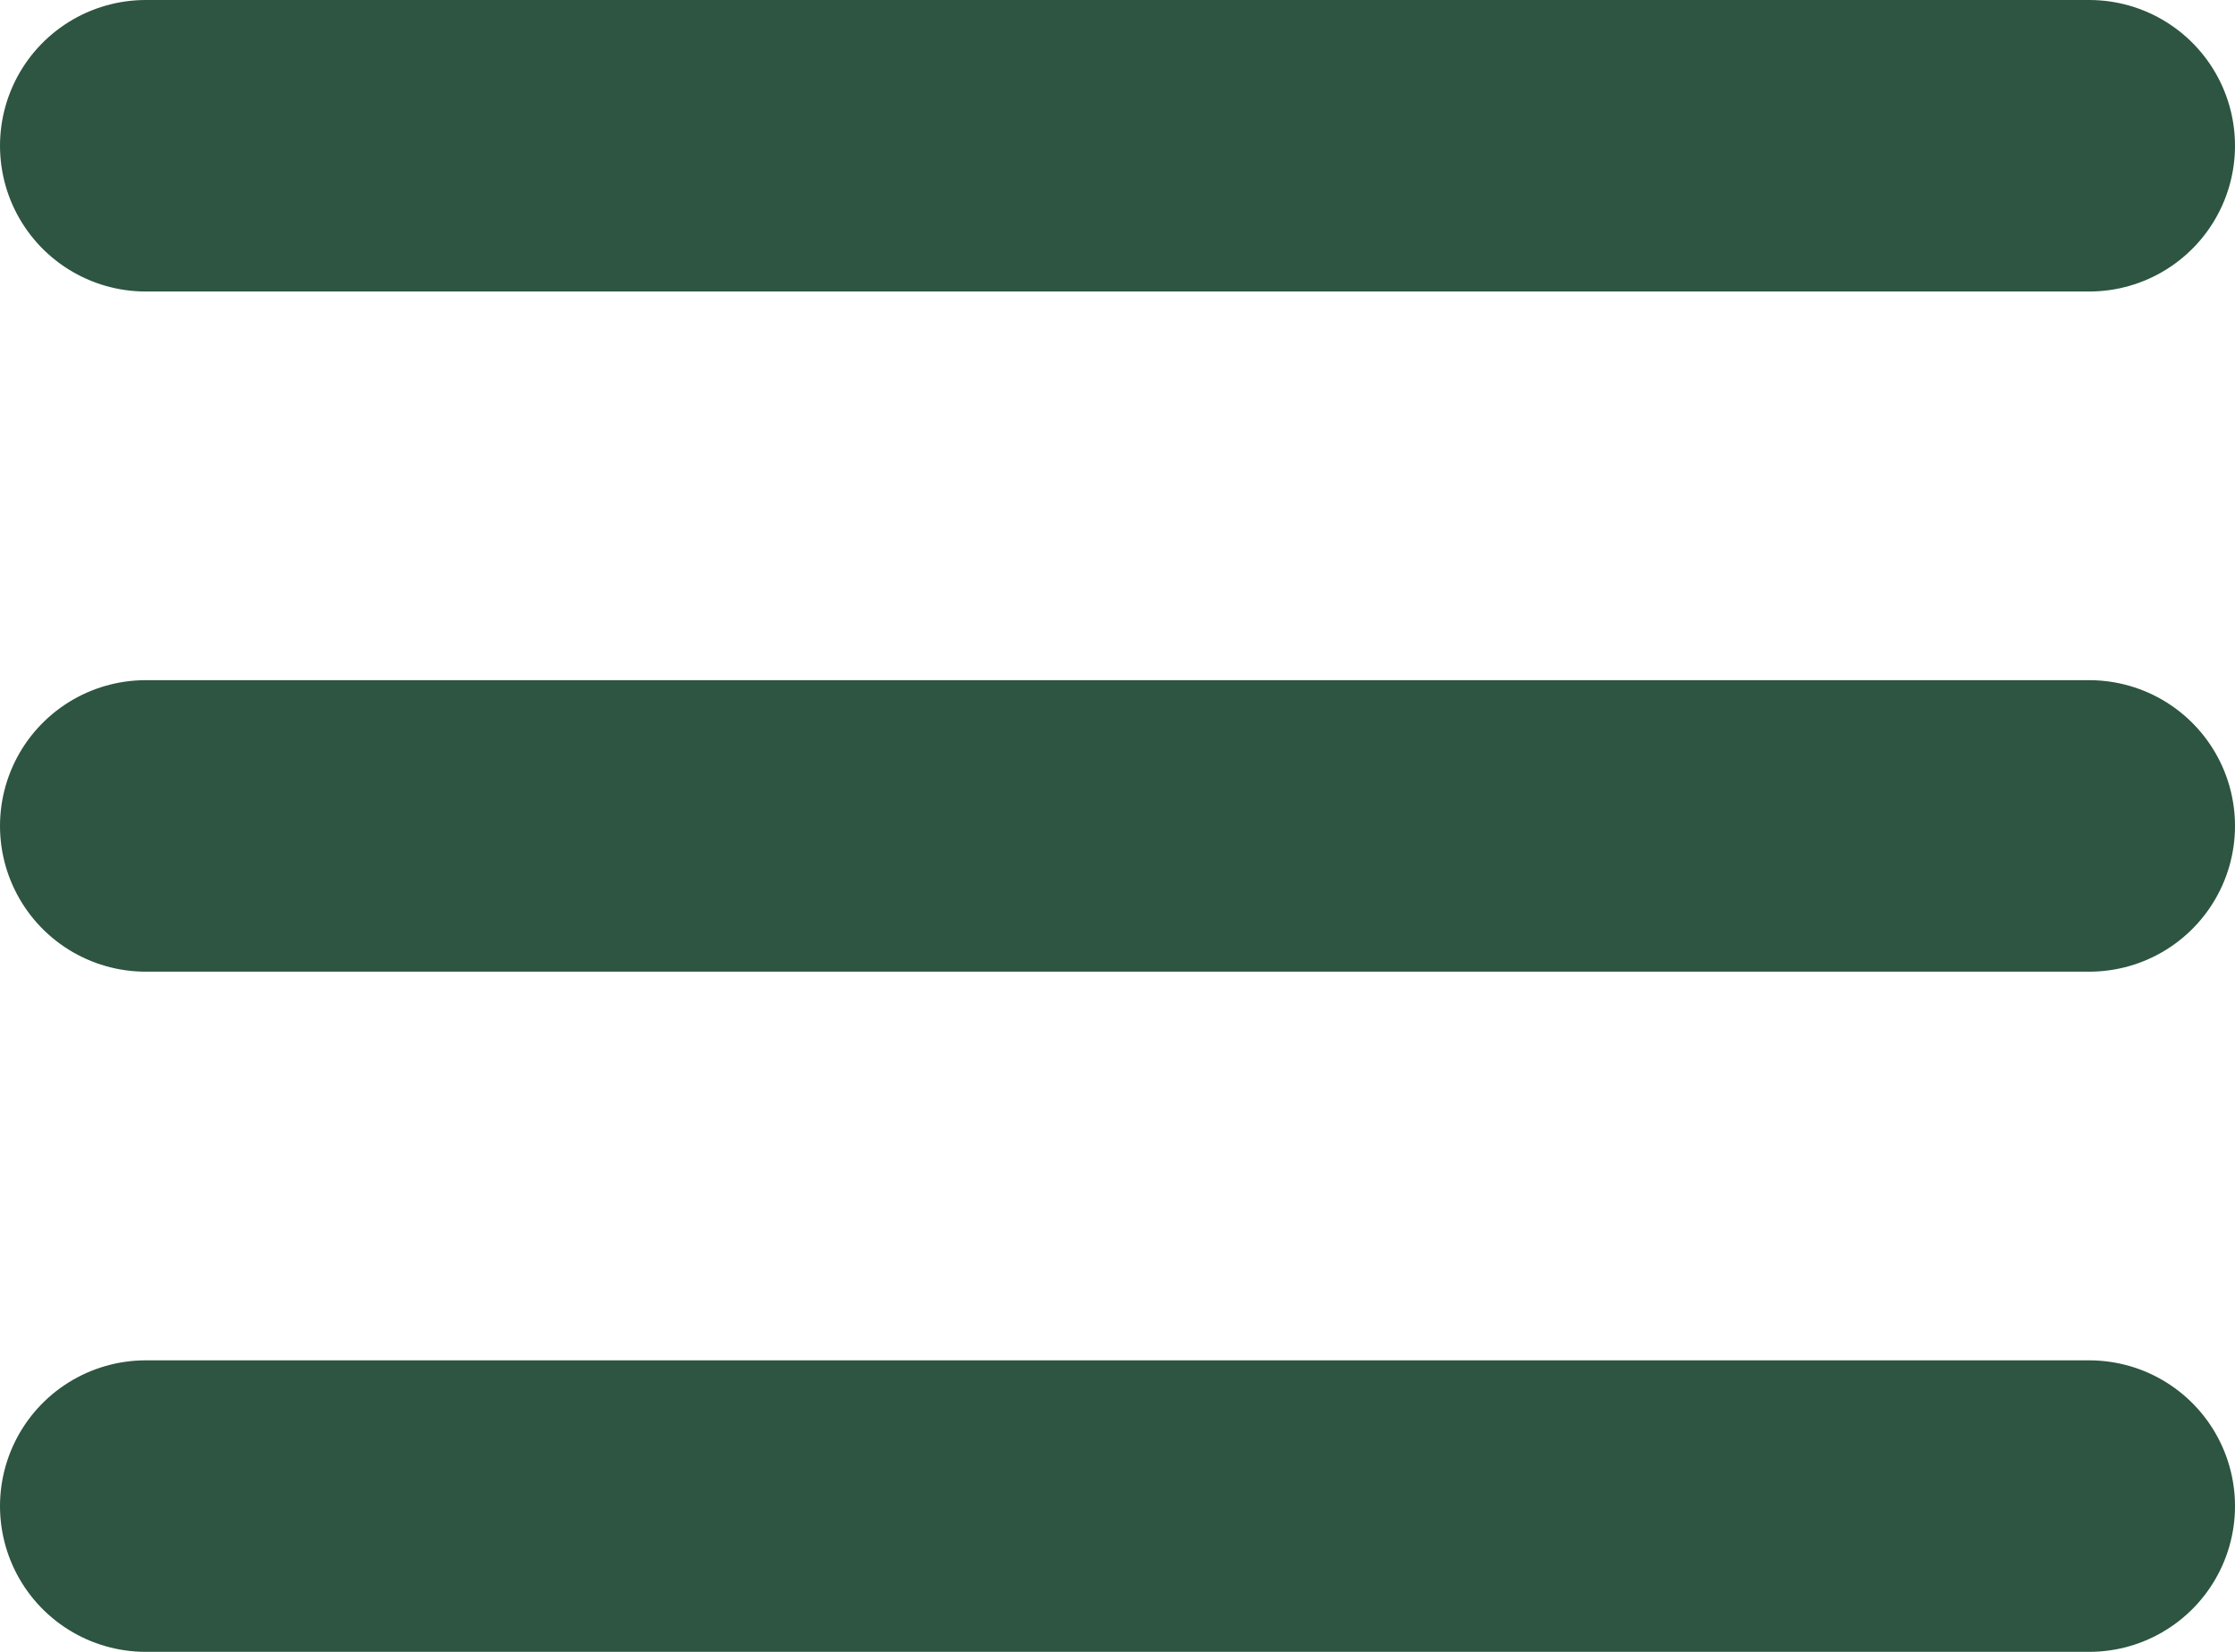 <svg xmlns="http://www.w3.org/2000/svg" width="23" height="17" viewBox="0 0 23 17">
    <defs>
        <style>
            .cls-1{fill:none;stroke:#2d5541;stroke-linecap:round;stroke-width:3px}
        </style>
    </defs>
    <g id="Group_2952" transform="translate(1.5 1.5)">
        <path id="Line_6" d="M20 0L0 0" class="cls-1"/>
        <path id="Line_7" d="M20 0L0 0" class="cls-1" transform="translate(0 7)"/>
        <path id="Line_8" d="M20 0L0 0" class="cls-1" transform="translate(0 14)"/>
    </g>
</svg>
